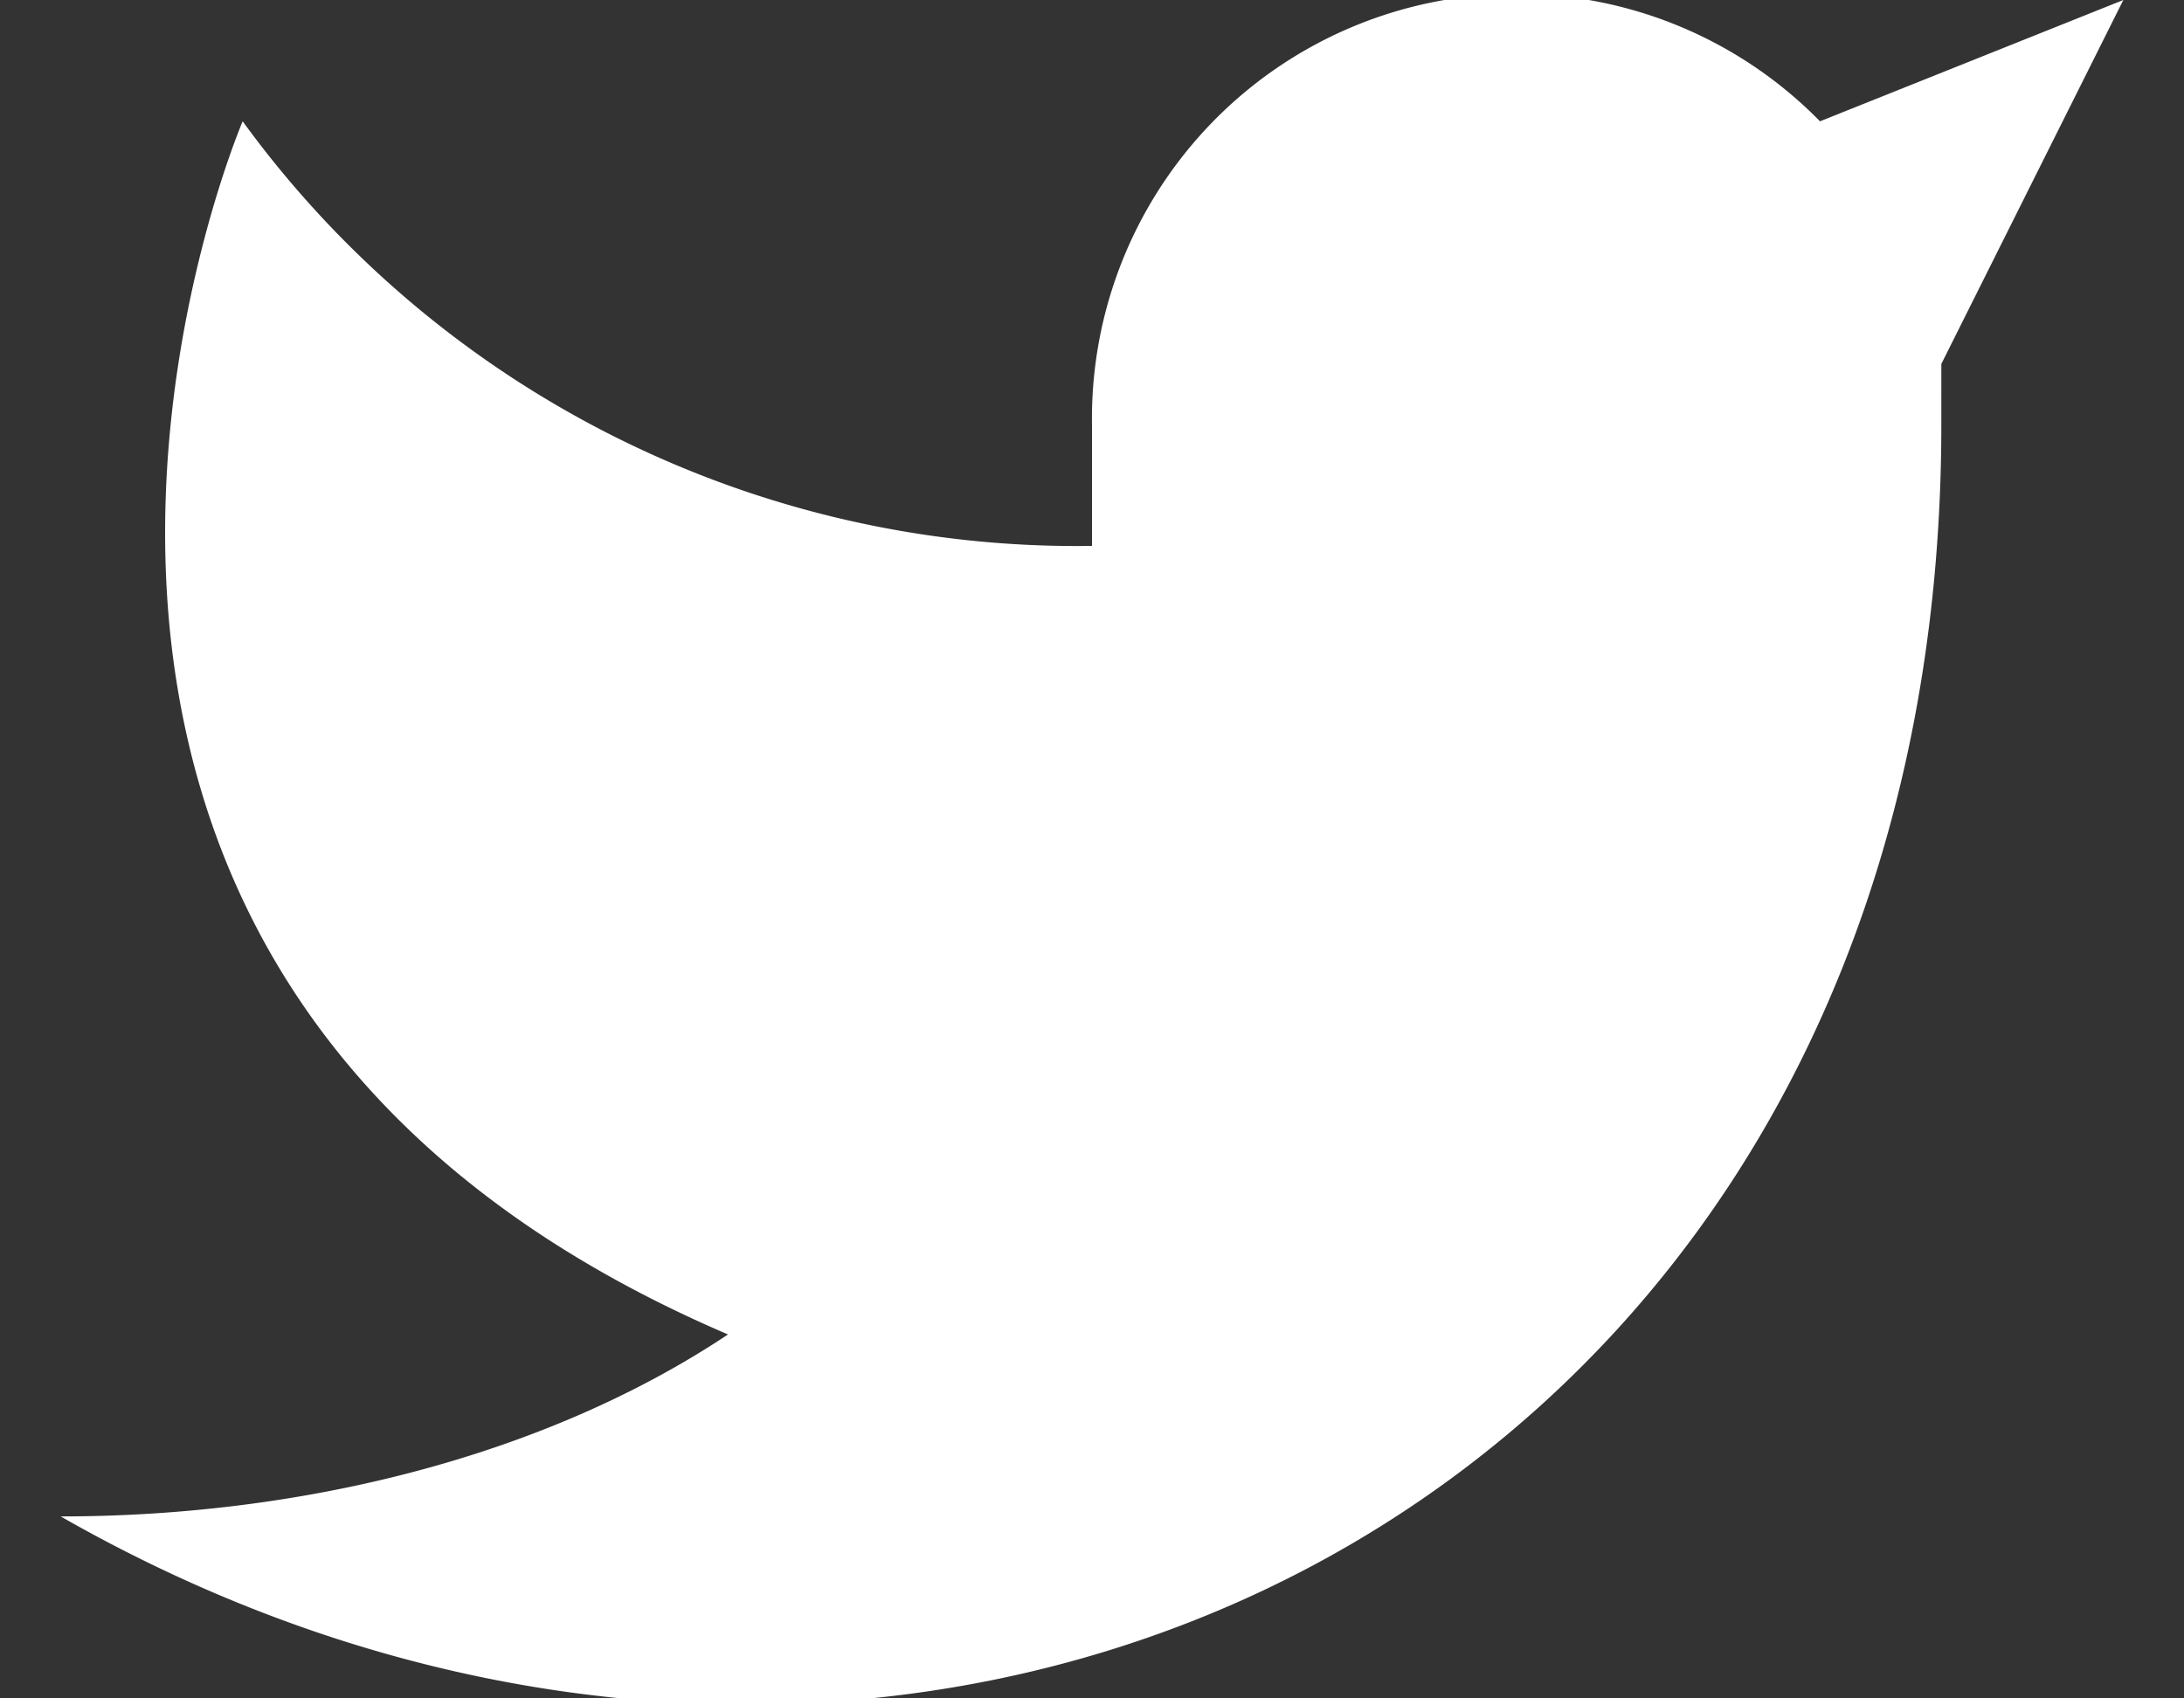 <svg width="36" height="28" fill="none" xmlns="http://www.w3.org/2000/svg"><rect width="100%" height="100%" fill="#333333" stroke="none"/><path d="m35 0-5 2a7 7 0 0 0-12 5v2A17 17 0 0 1 4 2s-6 14 8 20c-3 2-7 3-11 3 14 8 31 0 31-18V6l3-6Z" fill="#fff"/></svg>